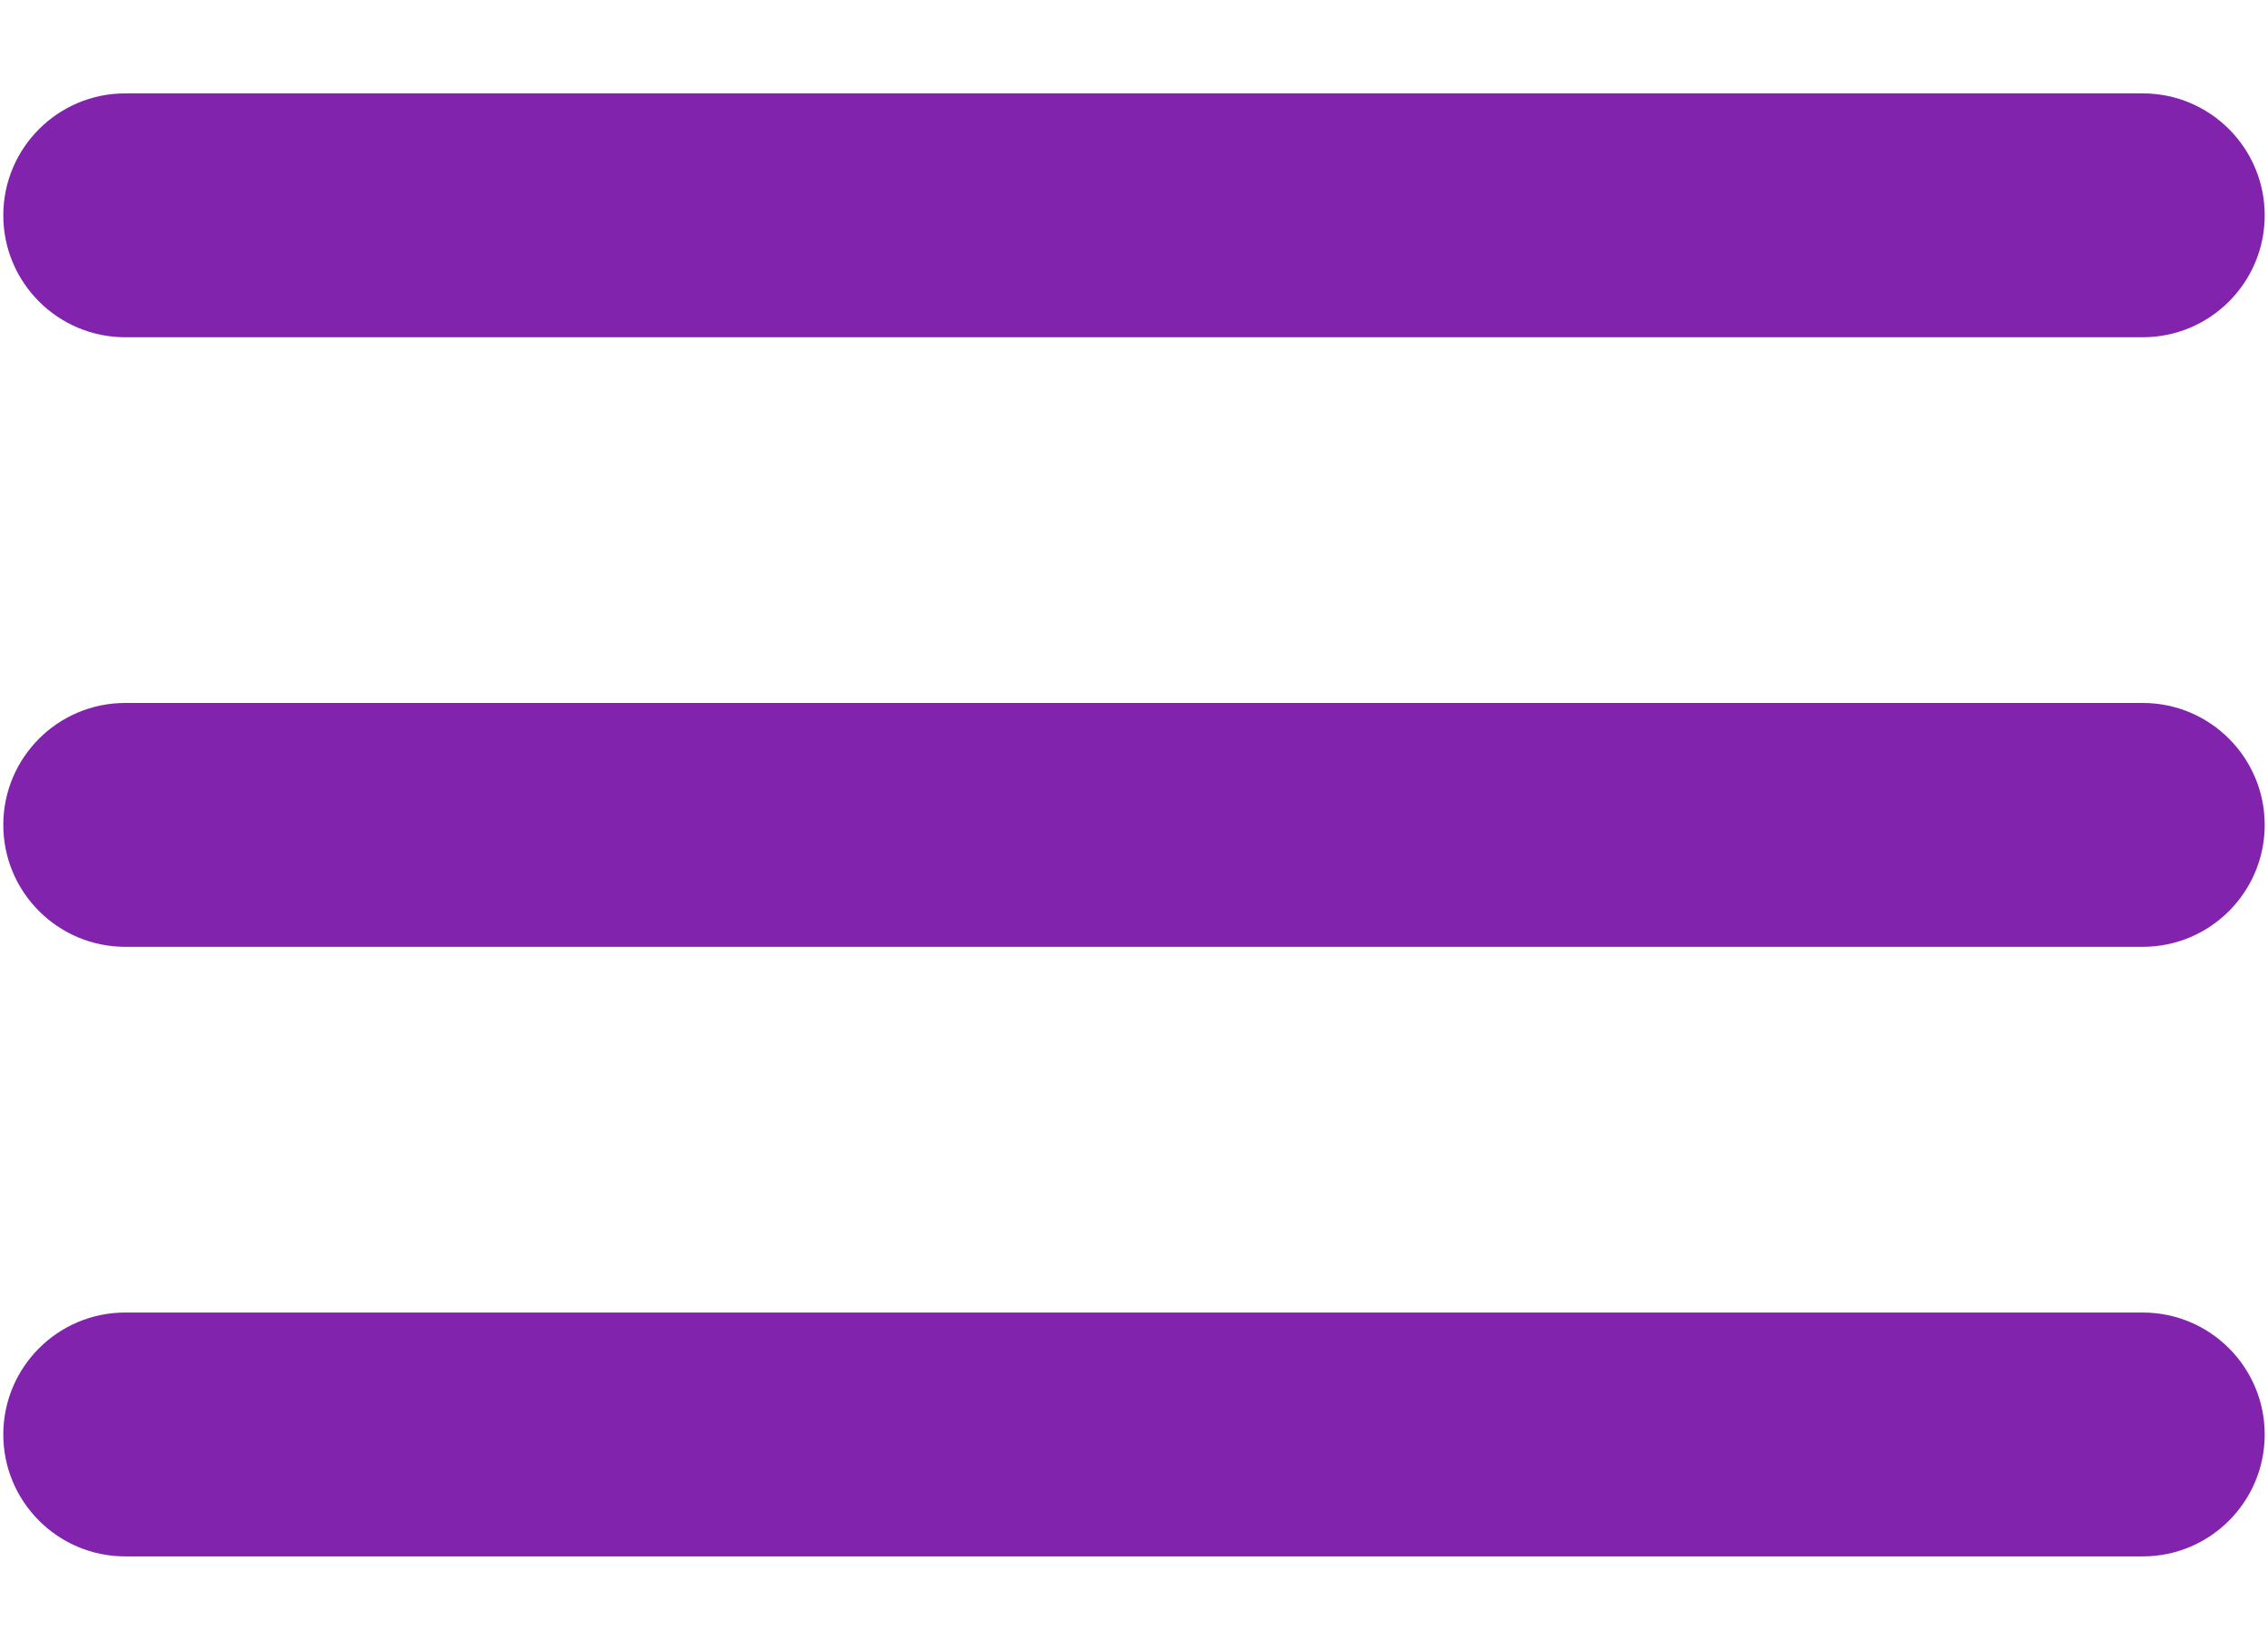 <svg width="22" height="16" viewBox="0 0 22 16" fill="none" xmlns="http://www.w3.org/2000/svg">
<path d="M1.215 15.1C0.562 15.1 0.032 14.57 0.032 13.917C0.032 13.264 0.562 12.734 1.215 12.734H20.785C21.438 12.734 21.968 13.264 21.968 13.917C21.968 14.57 21.438 15.1 20.785 15.1H1.215ZM1.215 9.186C0.562 9.186 0.032 8.656 0.032 8.003C0.032 7.35 0.562 6.82 1.215 6.82H20.785C21.438 6.82 21.968 7.35 21.968 8.003C21.968 8.656 21.438 9.186 20.785 9.186H1.215ZM1.215 3.272C0.562 3.272 0.032 2.742 0.032 2.089C0.032 1.436 0.562 0.906 1.215 0.906H20.785C21.438 0.906 21.968 1.436 21.968 2.089C21.968 2.742 21.438 3.272 20.785 3.272H1.215Z" fill="#8123AD"/>
</svg>
